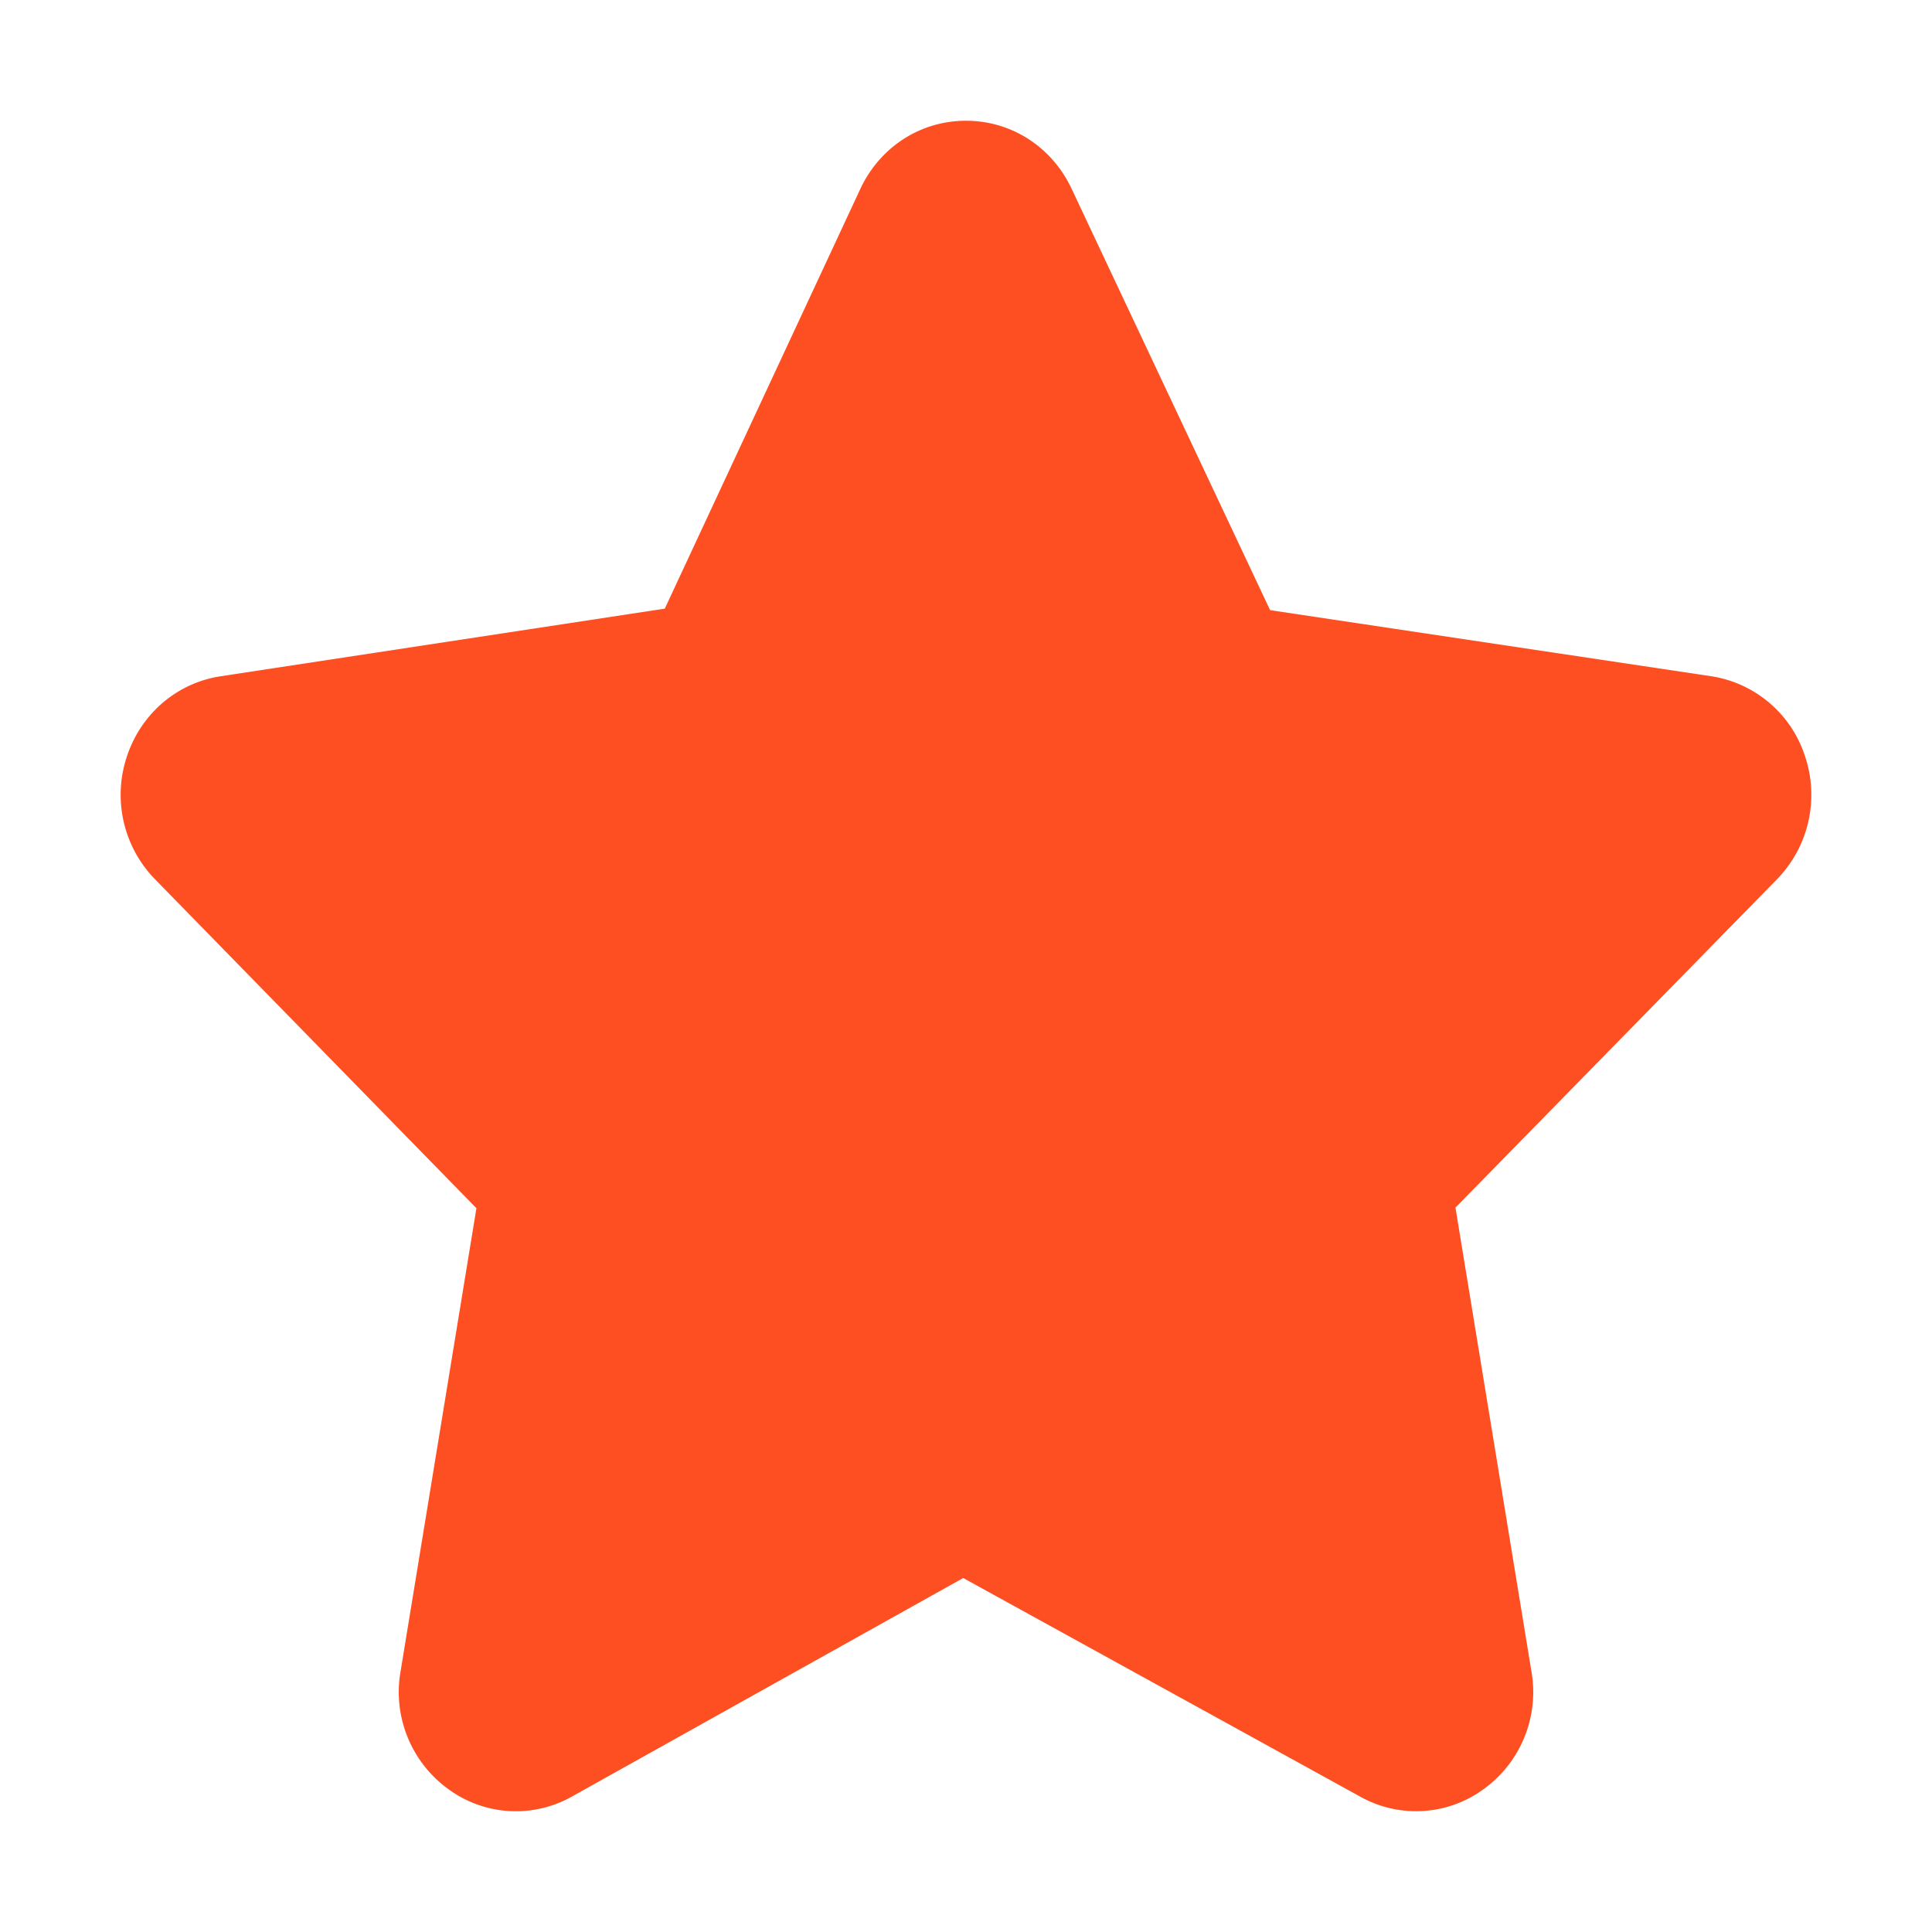 <svg viewBox="0 0 32 32" xml:space="preserve" xmlns="http://www.w3.org/2000/svg"><path d="M29.895 12.52a1.943 1.943 0 0 0-1.549-1.319l-7.309-1.095-3.29-6.984C17.42 2.43 16.751 2 16 2s-1.42.43-1.747 1.122l-3.242 6.959-7.357 1.12c-.72.11-1.313.615-1.549 1.319a2.004 2.004 0 0 0 .465 2.046l5.321 5.446-1.257 7.676a1.984 1.984 0 0 0 .811 1.959 1.89 1.89 0 0 0 2.02.114l6.489-3.624 6.581 3.624a1.893 1.893 0 0 0 2.02-.114 1.982 1.982 0 0 0 .811-1.959l-1.259-7.686 5.323-5.436a2.004 2.004 0 0 0 .465-2.046z" fill="#fe4f23" class="fill-000000"></path></svg>